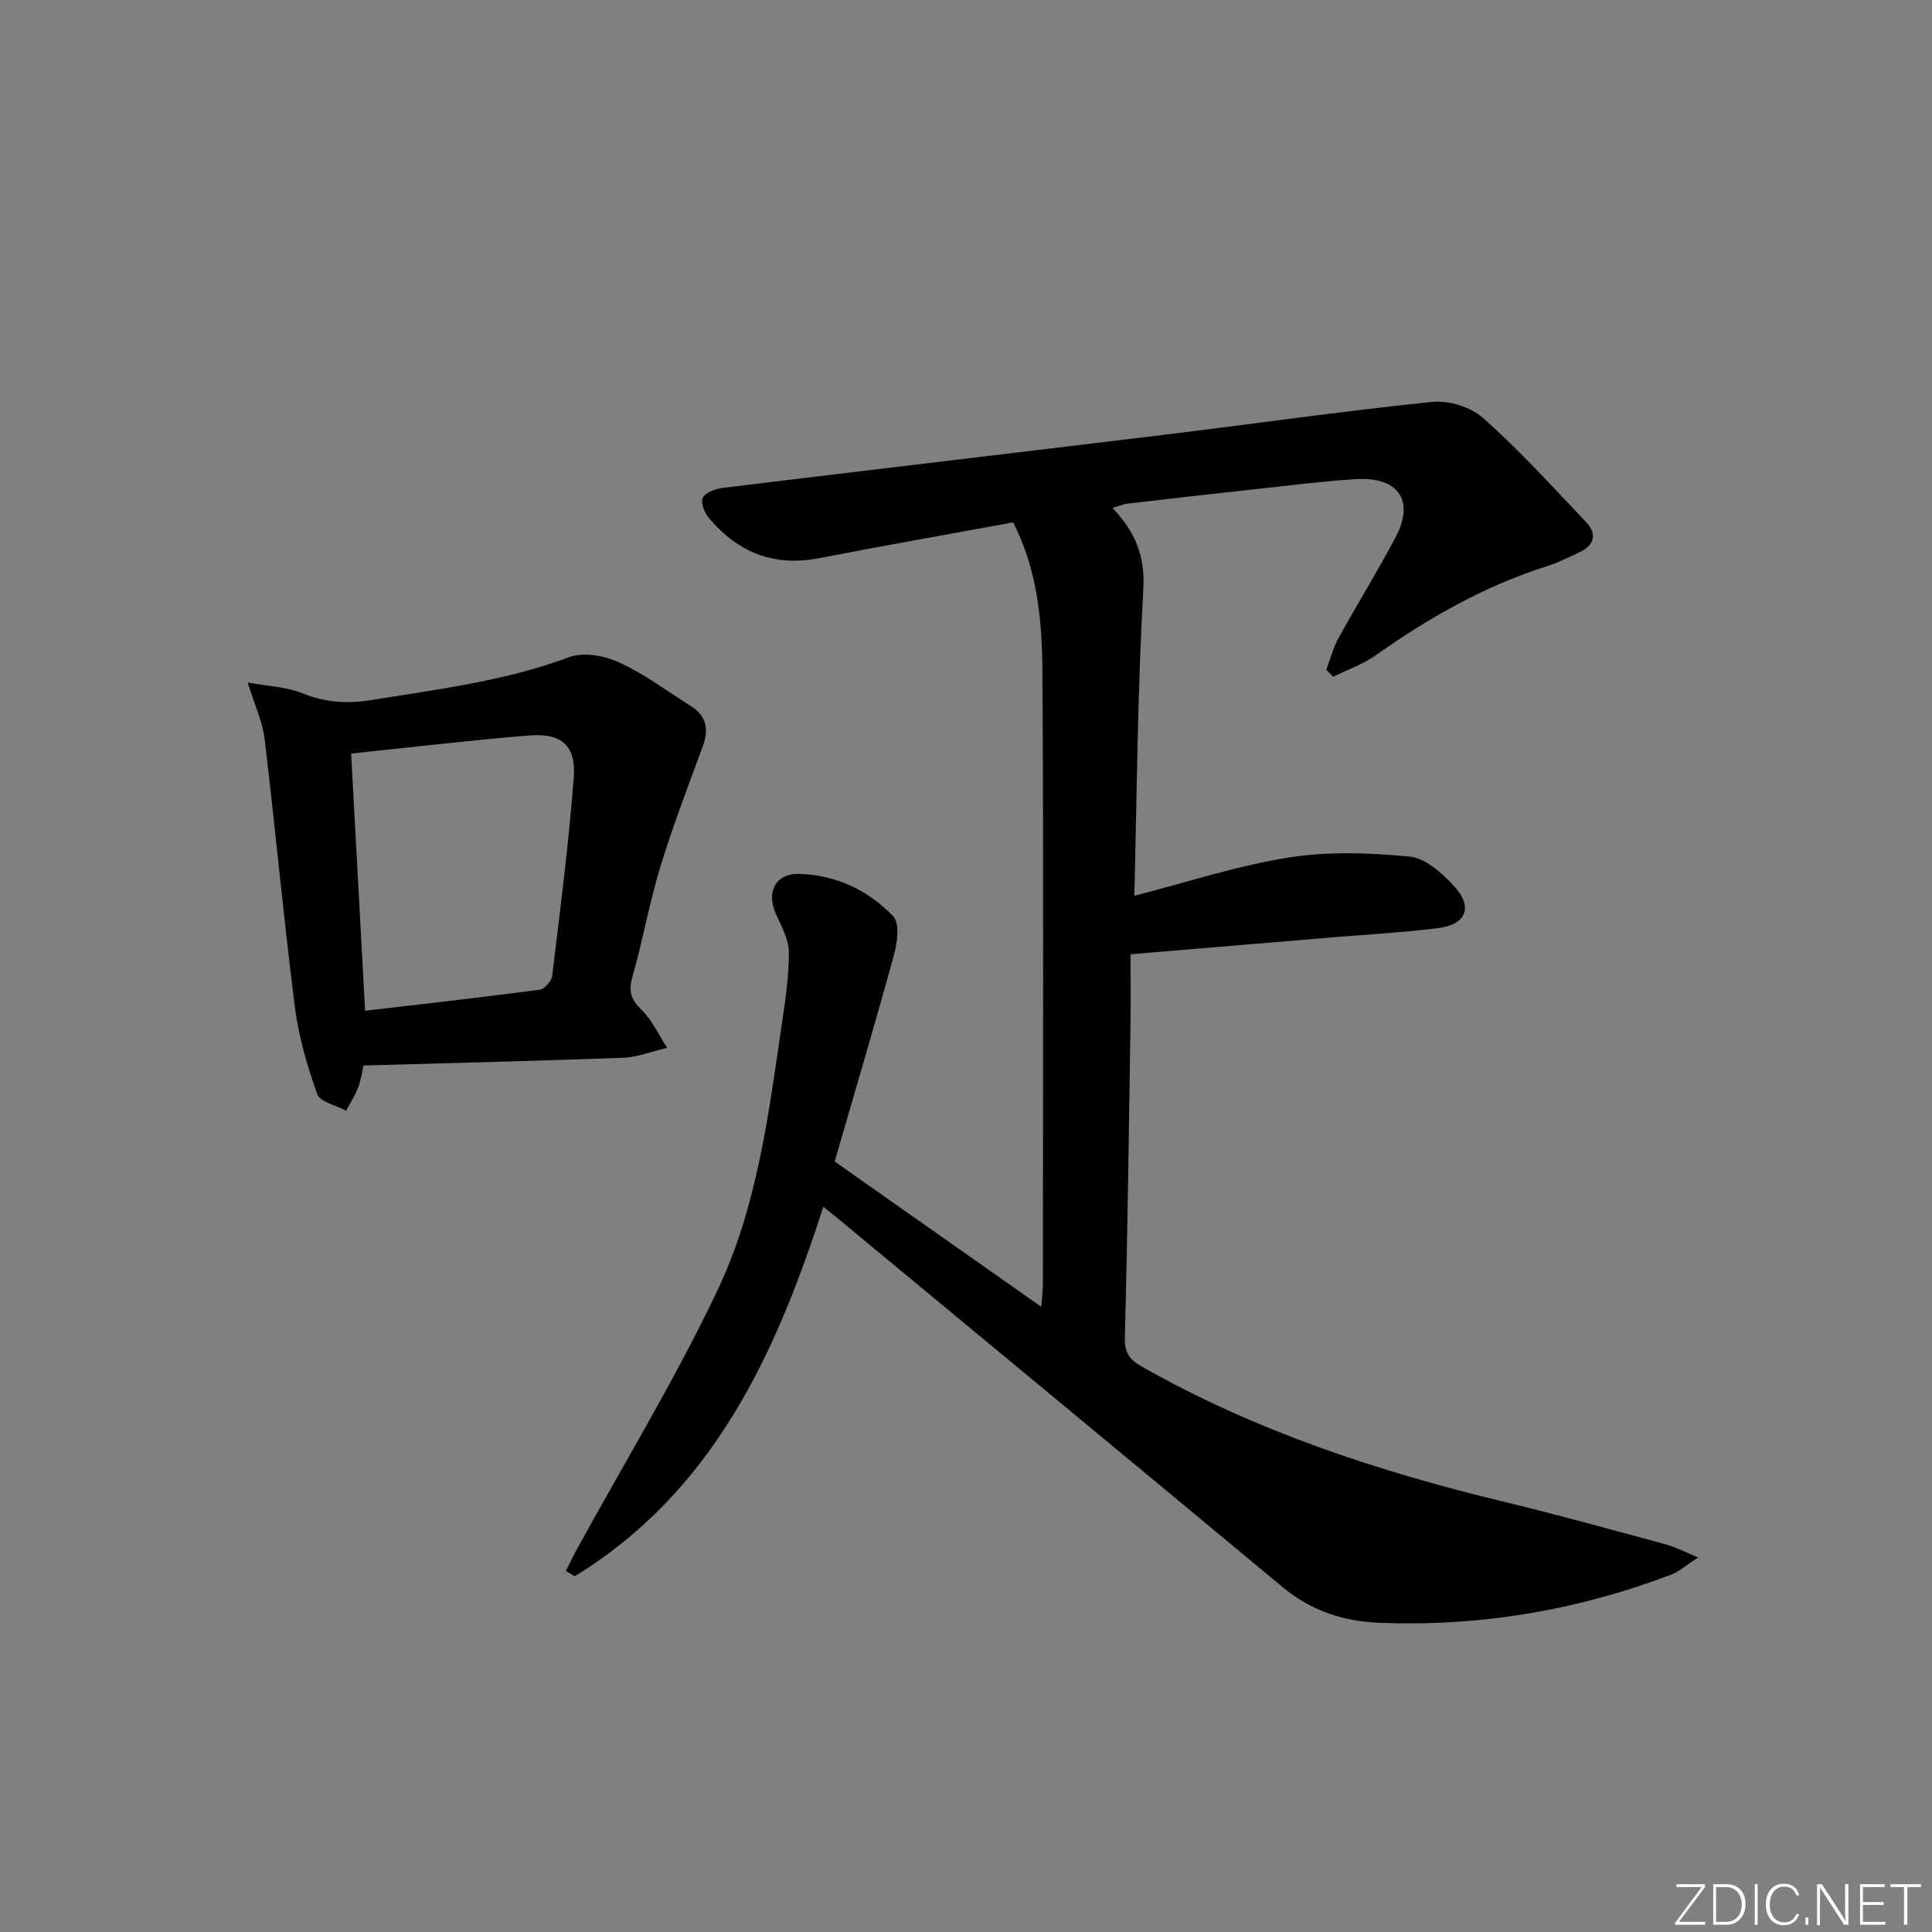 <svg enable-background="new 0 0 400 400" viewBox="0 0 400 400" xmlns="http://www.w3.org/2000/svg"><rect x="0" y="0" width="400" height="400" fill="#808080" stroke="none"/><g fill="#fafbfc"><path d="m346.9 398 5.4-7.3h-5.2v-.6h5.9v.6l-5.4 7.2h5.5l-.1.6h-6.2v-.5z"/><path d="m354.7 390.1h2.8c2.3 0 3.9 1.6 3.9 4.1s-1.6 4.3-3.9 4.3h-2.8zm.6 7.8h2c2.2 0 3.3-1.6 3.3-3.6 0-1.8-1-3.6-3.3-3.6h-2z"/><path d="m363.9 390.1v8.4h-.6v-8.4z"/><path d="m372.5 396.3c-.4 1.3-1.4 2.3-3.2 2.3-2.4 0-3.7-1.9-3.7-4.3 0-2.3 1.2-4.3 3.7-4.3 1.8 0 2.9 1 3.2 2.4h-.6c-.4-1.1-1.1-1.8-2.5-1.8-2.1 0-3 1.9-3 3.7s.9 3.7 3 3.7c1.4 0 2.1-.7 2.5-1.7z"/><path d="m373.8 398.5v-1.5h.6v1.5z"/><path d="m376.2 398.5v-8.4h1c1.3 2 4.4 6.7 4.9 7.6-.1-1.2-.1-2.4-.1-3.8v-3.8h.7v8.4h-.9c-1.2-1.9-4.4-6.8-5-7.7.1 1.1 0 2.3 0 3.9v3.9h-.6z"/><path d="m390 394.4h-4.3v3.5h4.7l-.1.6h-5.2v-8.4h5.1v.6h-4.5v3.1h4.3z"/><path d="m394.2 390.7h-2.8v-.6h6.3v.6h-2.8v7.8h-.7z"/></g><path d="m170.45 249.85c-9.93 30.96-23.03 59.09-51.46 76.5-.61-.37-1.22-.73-1.83-1.1.75-1.48 1.45-2.98 2.25-4.44 9.82-17.91 20.5-35.42 29.22-53.85 8.14-17.2 10.5-36.25 13.25-54.99.72-4.92 1.48-9.89 1.44-14.84-.02-2.65-1.53-5.37-2.68-7.92-2.03-4.49-.09-8.4 4.82-8.28 7.59.19 14.29 3.39 19.46 8.77 1.36 1.41.89 5.34.21 7.83-3.93 14.36-8.18 28.64-12.32 42.95 14.37 10.1 28.19 19.82 42.79 30.09.16-2.34.32-3.57.32-4.81.01-42.32.17-84.65-.1-126.97-.07-10.38-1.06-20.85-6.05-30.64-13.61 2.5-26.98 4.86-40.3 7.43-9.27 1.79-16.69-1.25-22.63-8.24-.94-1.1-1.84-3.3-1.35-4.28.57-1.12 2.66-1.87 4.18-2.05 30.49-3.73 60.99-7.3 91.48-11.01 18.44-2.24 36.84-4.89 55.32-6.79 3.44-.35 8.03 1.04 10.59 3.32 7.53 6.72 14.37 14.21 21.32 21.56 2.33 2.46 1.75 4.83-1.45 6.29-2.11.96-4.19 2.07-6.39 2.76-12.99 4.09-24.64 10.7-35.7 18.52-2.66 1.88-5.86 2.98-8.81 4.45-.48-.48-.96-.95-1.44-1.43.82-2.17 1.39-4.48 2.5-6.5 3.85-6.99 8.05-13.79 11.8-20.84 4.11-7.74.67-12.72-8.37-12.13-6.79.44-13.56 1.31-20.33 2.04-8.92.97-17.83 1.98-26.74 3.02-.93.11-1.83.52-3.12.9 4.64 4.88 6.77 9.83 6.38 16.74-1.19 21.06-1.32 42.19-1.86 63.55 11.02-2.82 21.32-6.24 31.9-7.91 8.21-1.3 16.82-1.01 25.13-.2 3.28.32 6.75 3.48 9.23 6.18 3.9 4.26 2.46 7.88-3.26 8.61-7.24.92-14.55 1.31-21.83 1.92-13.71 1.15-27.42 2.3-41.95 3.51 0 4.81.06 9.59-.01 14.37-.33 21.64-.6 43.28-1.17 64.91-.09 3.21.93 4.63 3.54 6.11 23.48 13.31 48.79 21.65 74.89 27.95 11.28 2.72 22.47 5.84 33.68 8.87 1.84.5 3.56 1.42 6.6 2.67-2.58 1.66-4 2.96-5.67 3.59-19.51 7.39-39.73 10.8-60.57 9.93-7.24-.3-13.97-2.52-19.74-7.32-30.72-25.53-61.49-50.98-92.25-76.46-.77-.62-1.54-1.23-2.92-2.34z" fill="#010000"/><path d="m75.26 220.6c-.33 1.41-.53 3.06-1.11 4.56-.65 1.67-1.64 3.21-2.49 4.8-2.07-1.13-5.4-1.8-5.99-3.46-2.09-5.86-3.86-11.98-4.64-18.15-2.33-18.43-4.04-36.95-6.25-55.4-.42-3.51-2.03-6.88-3.5-11.65 4.43.82 8.1.92 11.28 2.22 4.81 1.95 9.41 2.23 14.49 1.4 13.75-2.24 27.56-3.92 40.77-8.86 2.96-1.11 7.32-.32 10.36 1.08 5.24 2.41 9.97 5.95 14.89 9.07 3.16 2 3.73 4.74 2.47 8.2-3.06 8.34-6.26 16.65-8.85 25.14-2.27 7.44-3.6 15.17-5.75 22.66-.86 2.99-.35 4.71 1.88 6.87 2.22 2.15 3.57 5.2 5.3 7.86-3.05.71-6.09 1.94-9.16 2.06-17.78.66-35.57 1.08-53.7 1.6zm.33-11.33c12.21-1.43 24.21-2.78 36.18-4.36.99-.13 2.42-1.79 2.56-2.87 1.65-13.67 3.41-27.33 4.46-41.05.51-6.62-2.52-9.25-9.2-8.72-12.04.97-24.04 2.41-36.89 3.74.94 17.3 1.9 34.97 2.89 53.26z" fill="#010000"/></svg>